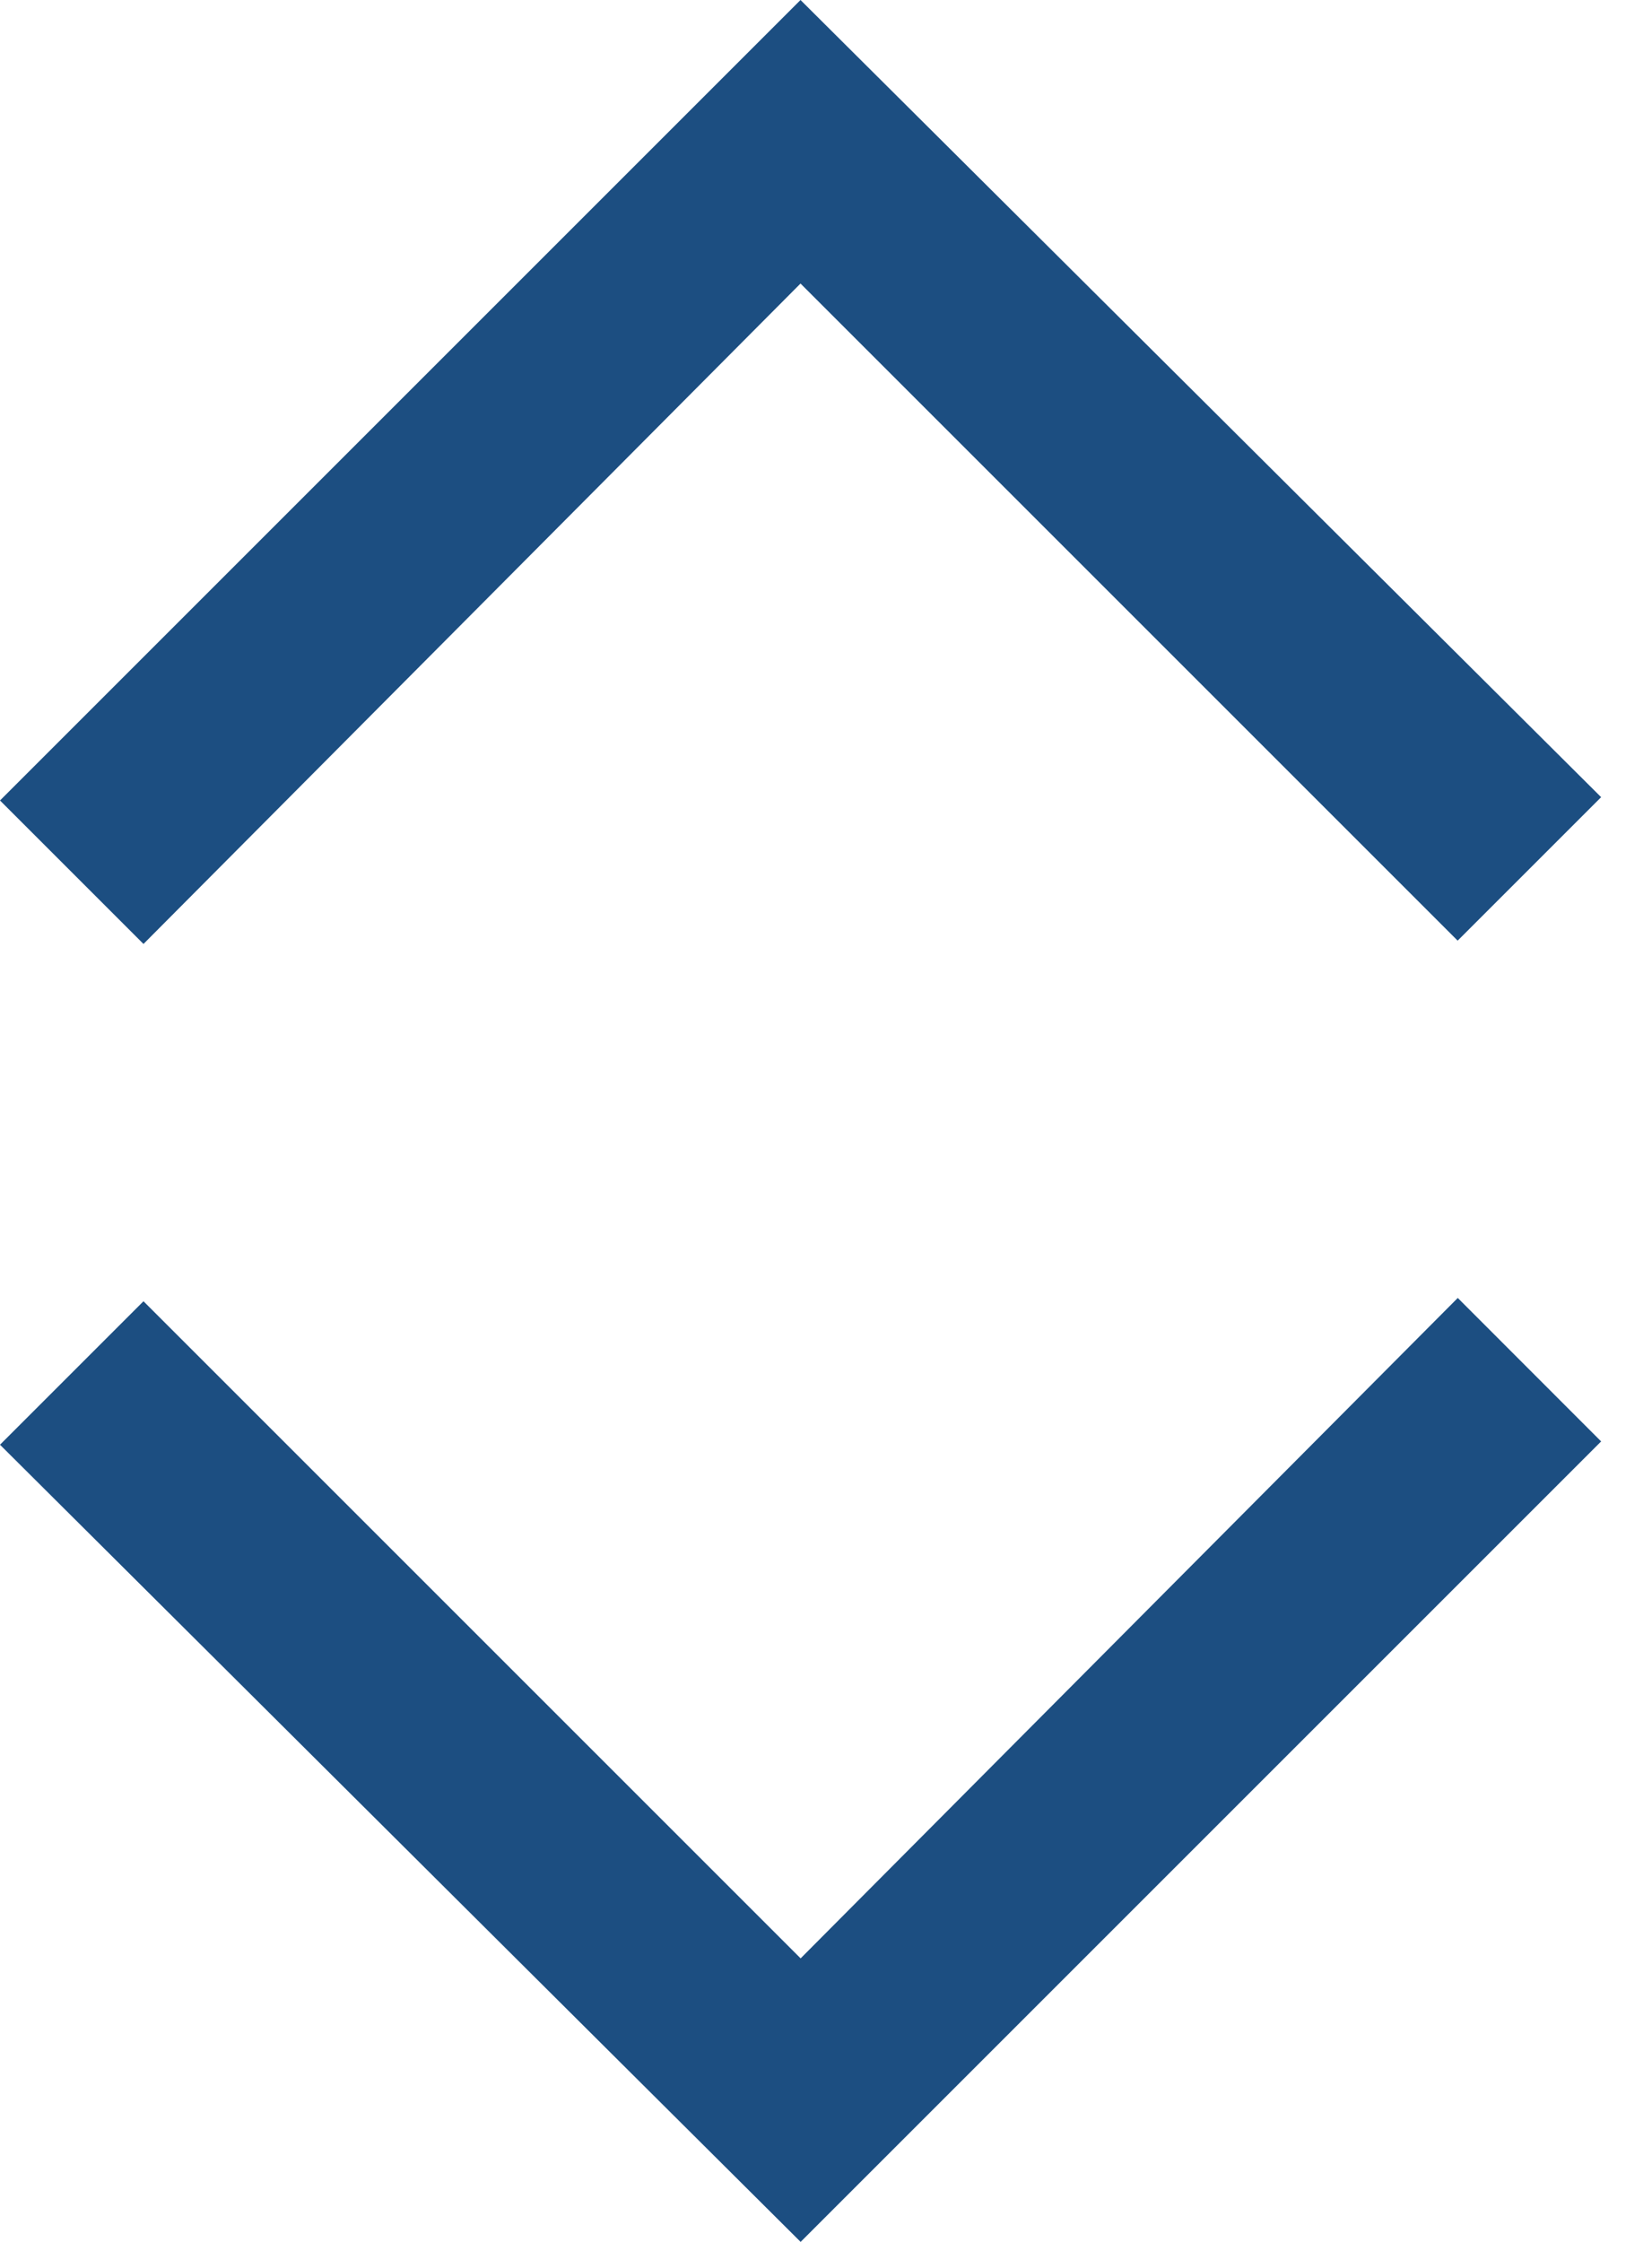 <svg width="14" height="19" viewBox="0 0 14 19" fill="none" xmlns="http://www.w3.org/2000/svg">
<path d="M12.354 11L13.569 12.216L6.785 19L0 12.244L1.216 11.028L6.785 16.597L12.354 11Z" fill="#1C4E81"/>
<path d="M1.216 8L0 6.784L6.784 0L13.569 6.756L12.353 7.972L6.784 2.403L1.216 8Z" fill="#1C4E81"/>
</svg>

